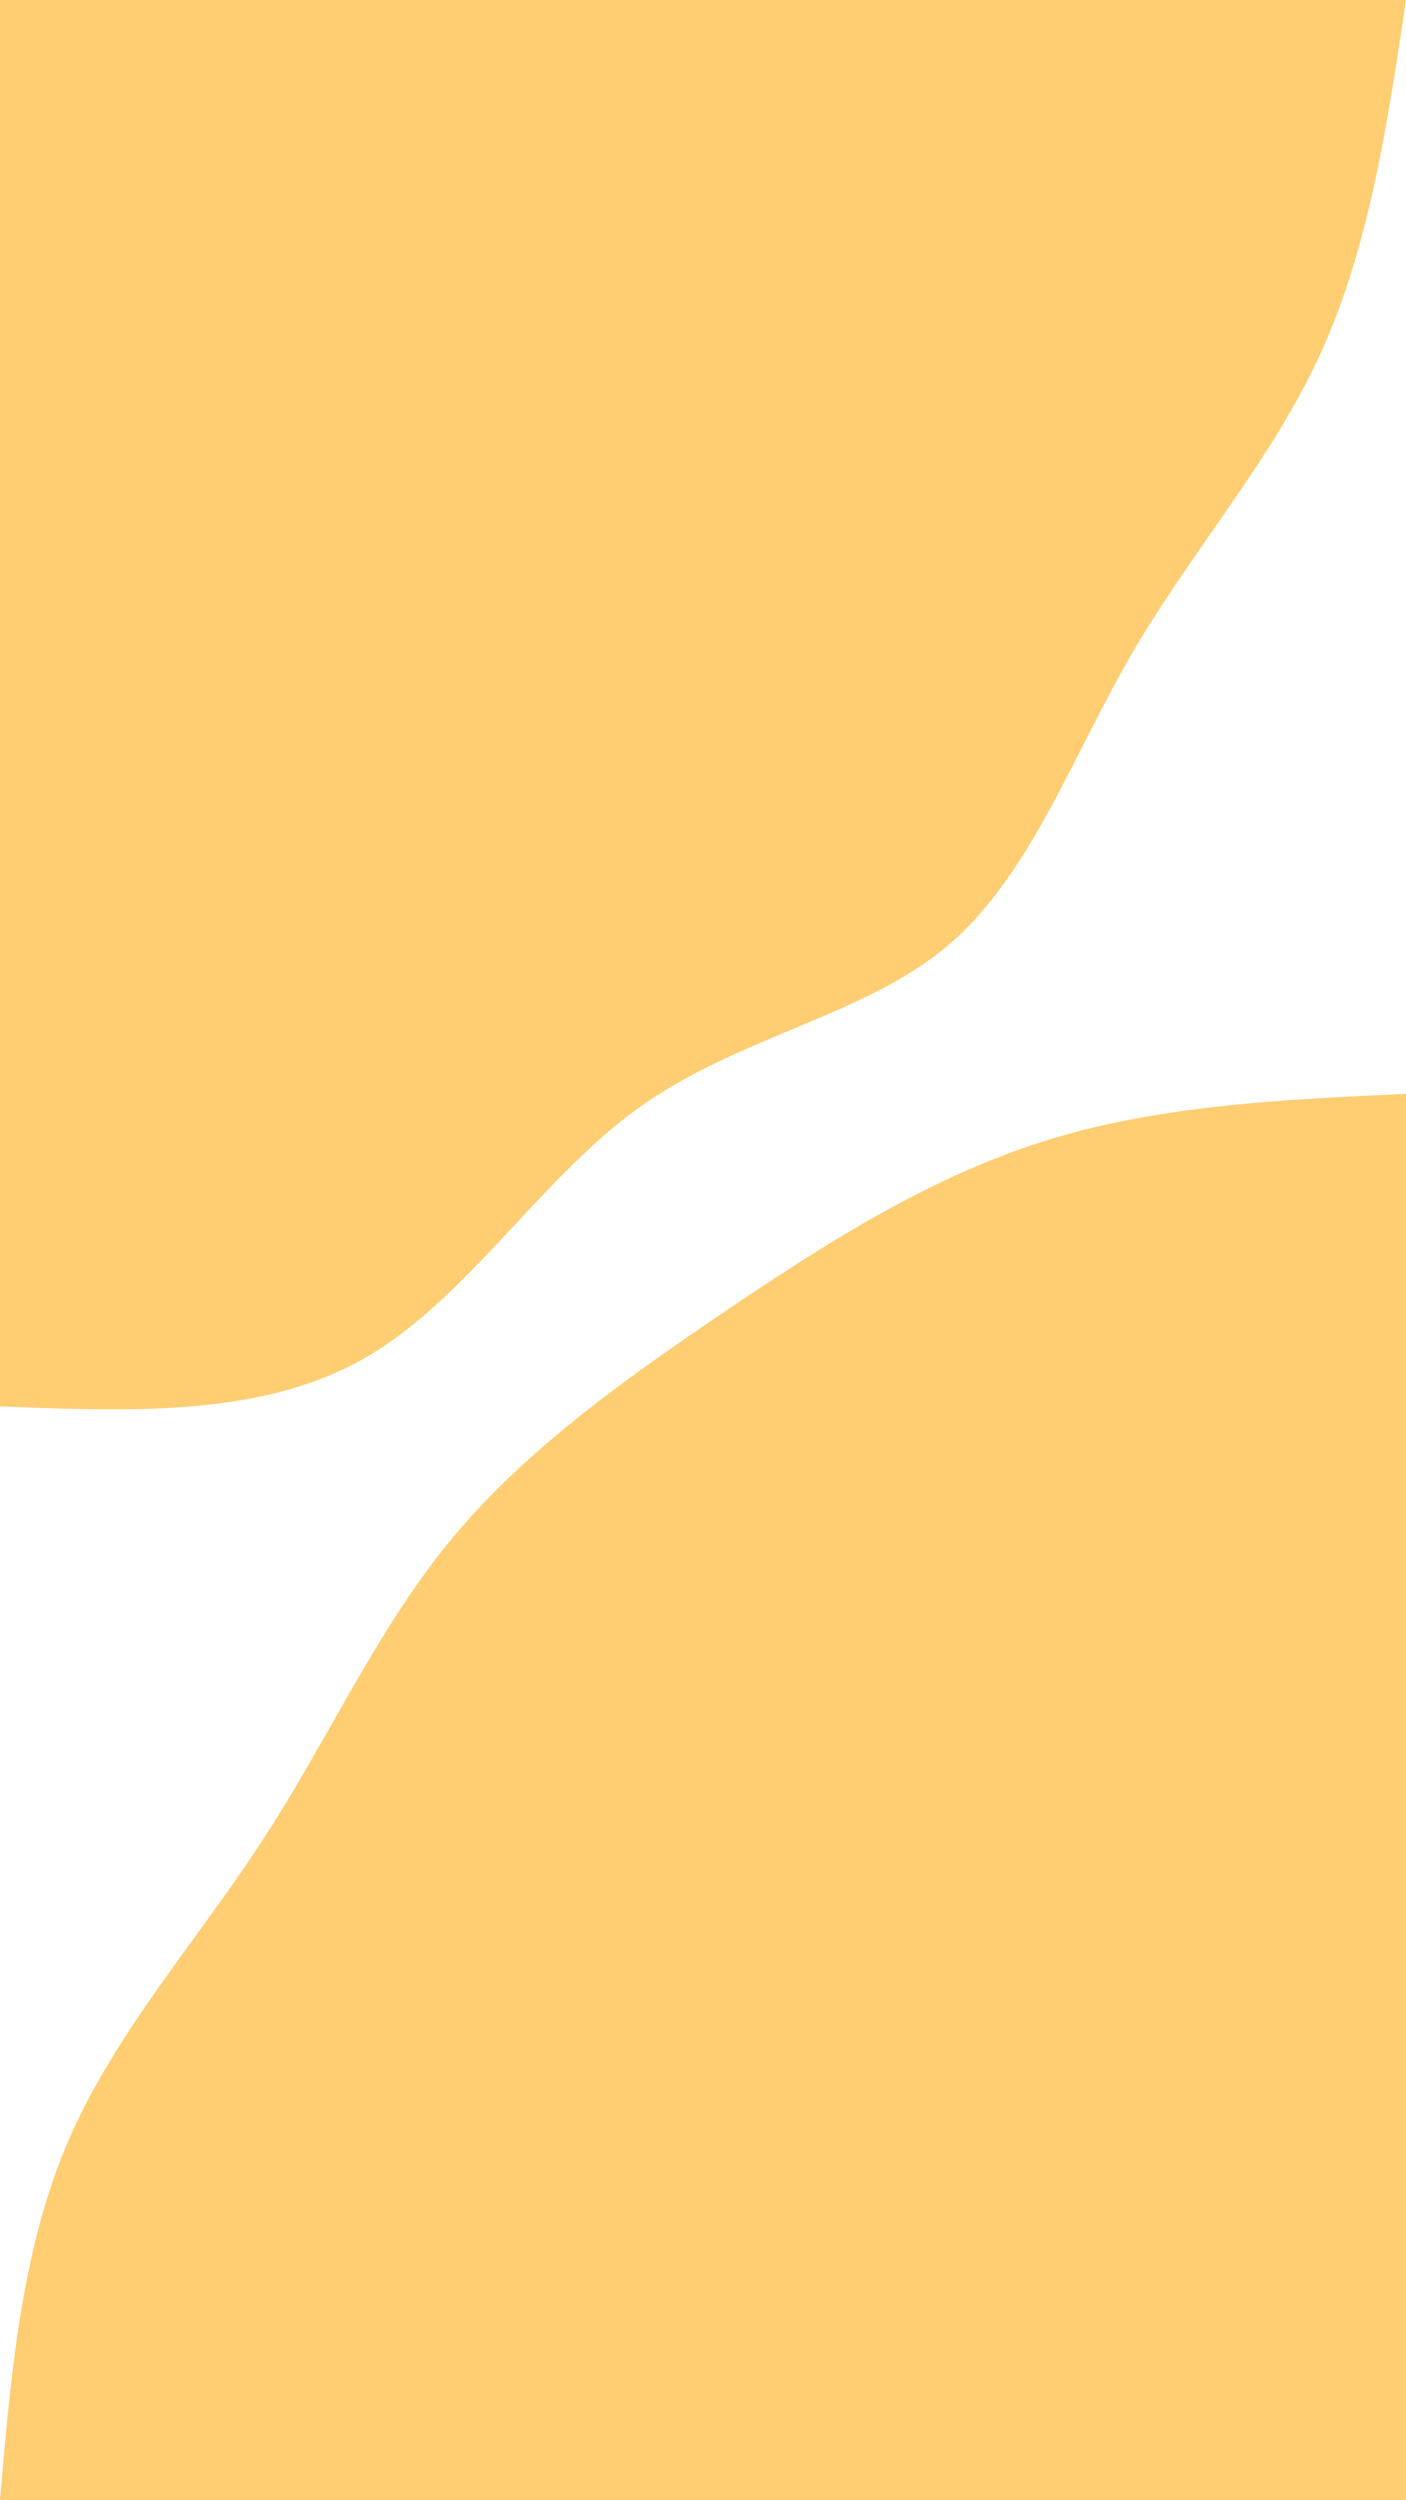<svg id="visual" viewBox="0 0 540 960" width="540" height="960" xmlns="http://www.w3.org/2000/svg" xmlns:xlink="http://www.w3.org/1999/xlink" version="1.1"><rect x="0" y="0" width="540" height="960" fill="#FFF"></rect><defs><linearGradient id="grad1_0" x1="0%" y1="100%" x2="100%" y2="0%"><stop offset="30%" stop-color="#ffffff" stop-opacity="1"></stop><stop offset="70%" stop-color="#ffffff" stop-opacity="1"></stop></linearGradient></defs><defs><linearGradient id="grad2_0" x1="0%" y1="100%" x2="100%" y2="0%"><stop offset="30%" stop-color="#ffffff" stop-opacity="1"></stop><stop offset="70%" stop-color="#ffffff" stop-opacity="1"></stop></linearGradient></defs><g transform="translate(540, 960)"><path d="M-540 0C-535.9 -48 -531.8 -95.9 -513.9 -137.7C-495.9 -179.5 -464.1 -215 -439.1 -253.5C-414 -292 -395.7 -333.4 -367.7 -367.7C-339.7 -402 -302 -429.1 -263 -455.5C-224 -481.9 -183.8 -507.6 -139.8 -521.6C-95.7 -535.6 -47.9 -537.8 0 -540L0 0Z" fill="#ffcd72"></path></g><g transform="translate(0, 0)"><path d="M540 0C532.9 47.5 525.8 95 507.1 135.9C488.4 176.8 458 211 434.7 251C411.5 291 395.4 336.7 363.5 363.5C331.5 390.2 283.6 398 245.5 425.2C207.4 452.5 179.1 499.2 139.8 521.6C100.5 544 50.2 542 0 540L0 0Z" fill="#ffcd72"></path></g></svg>